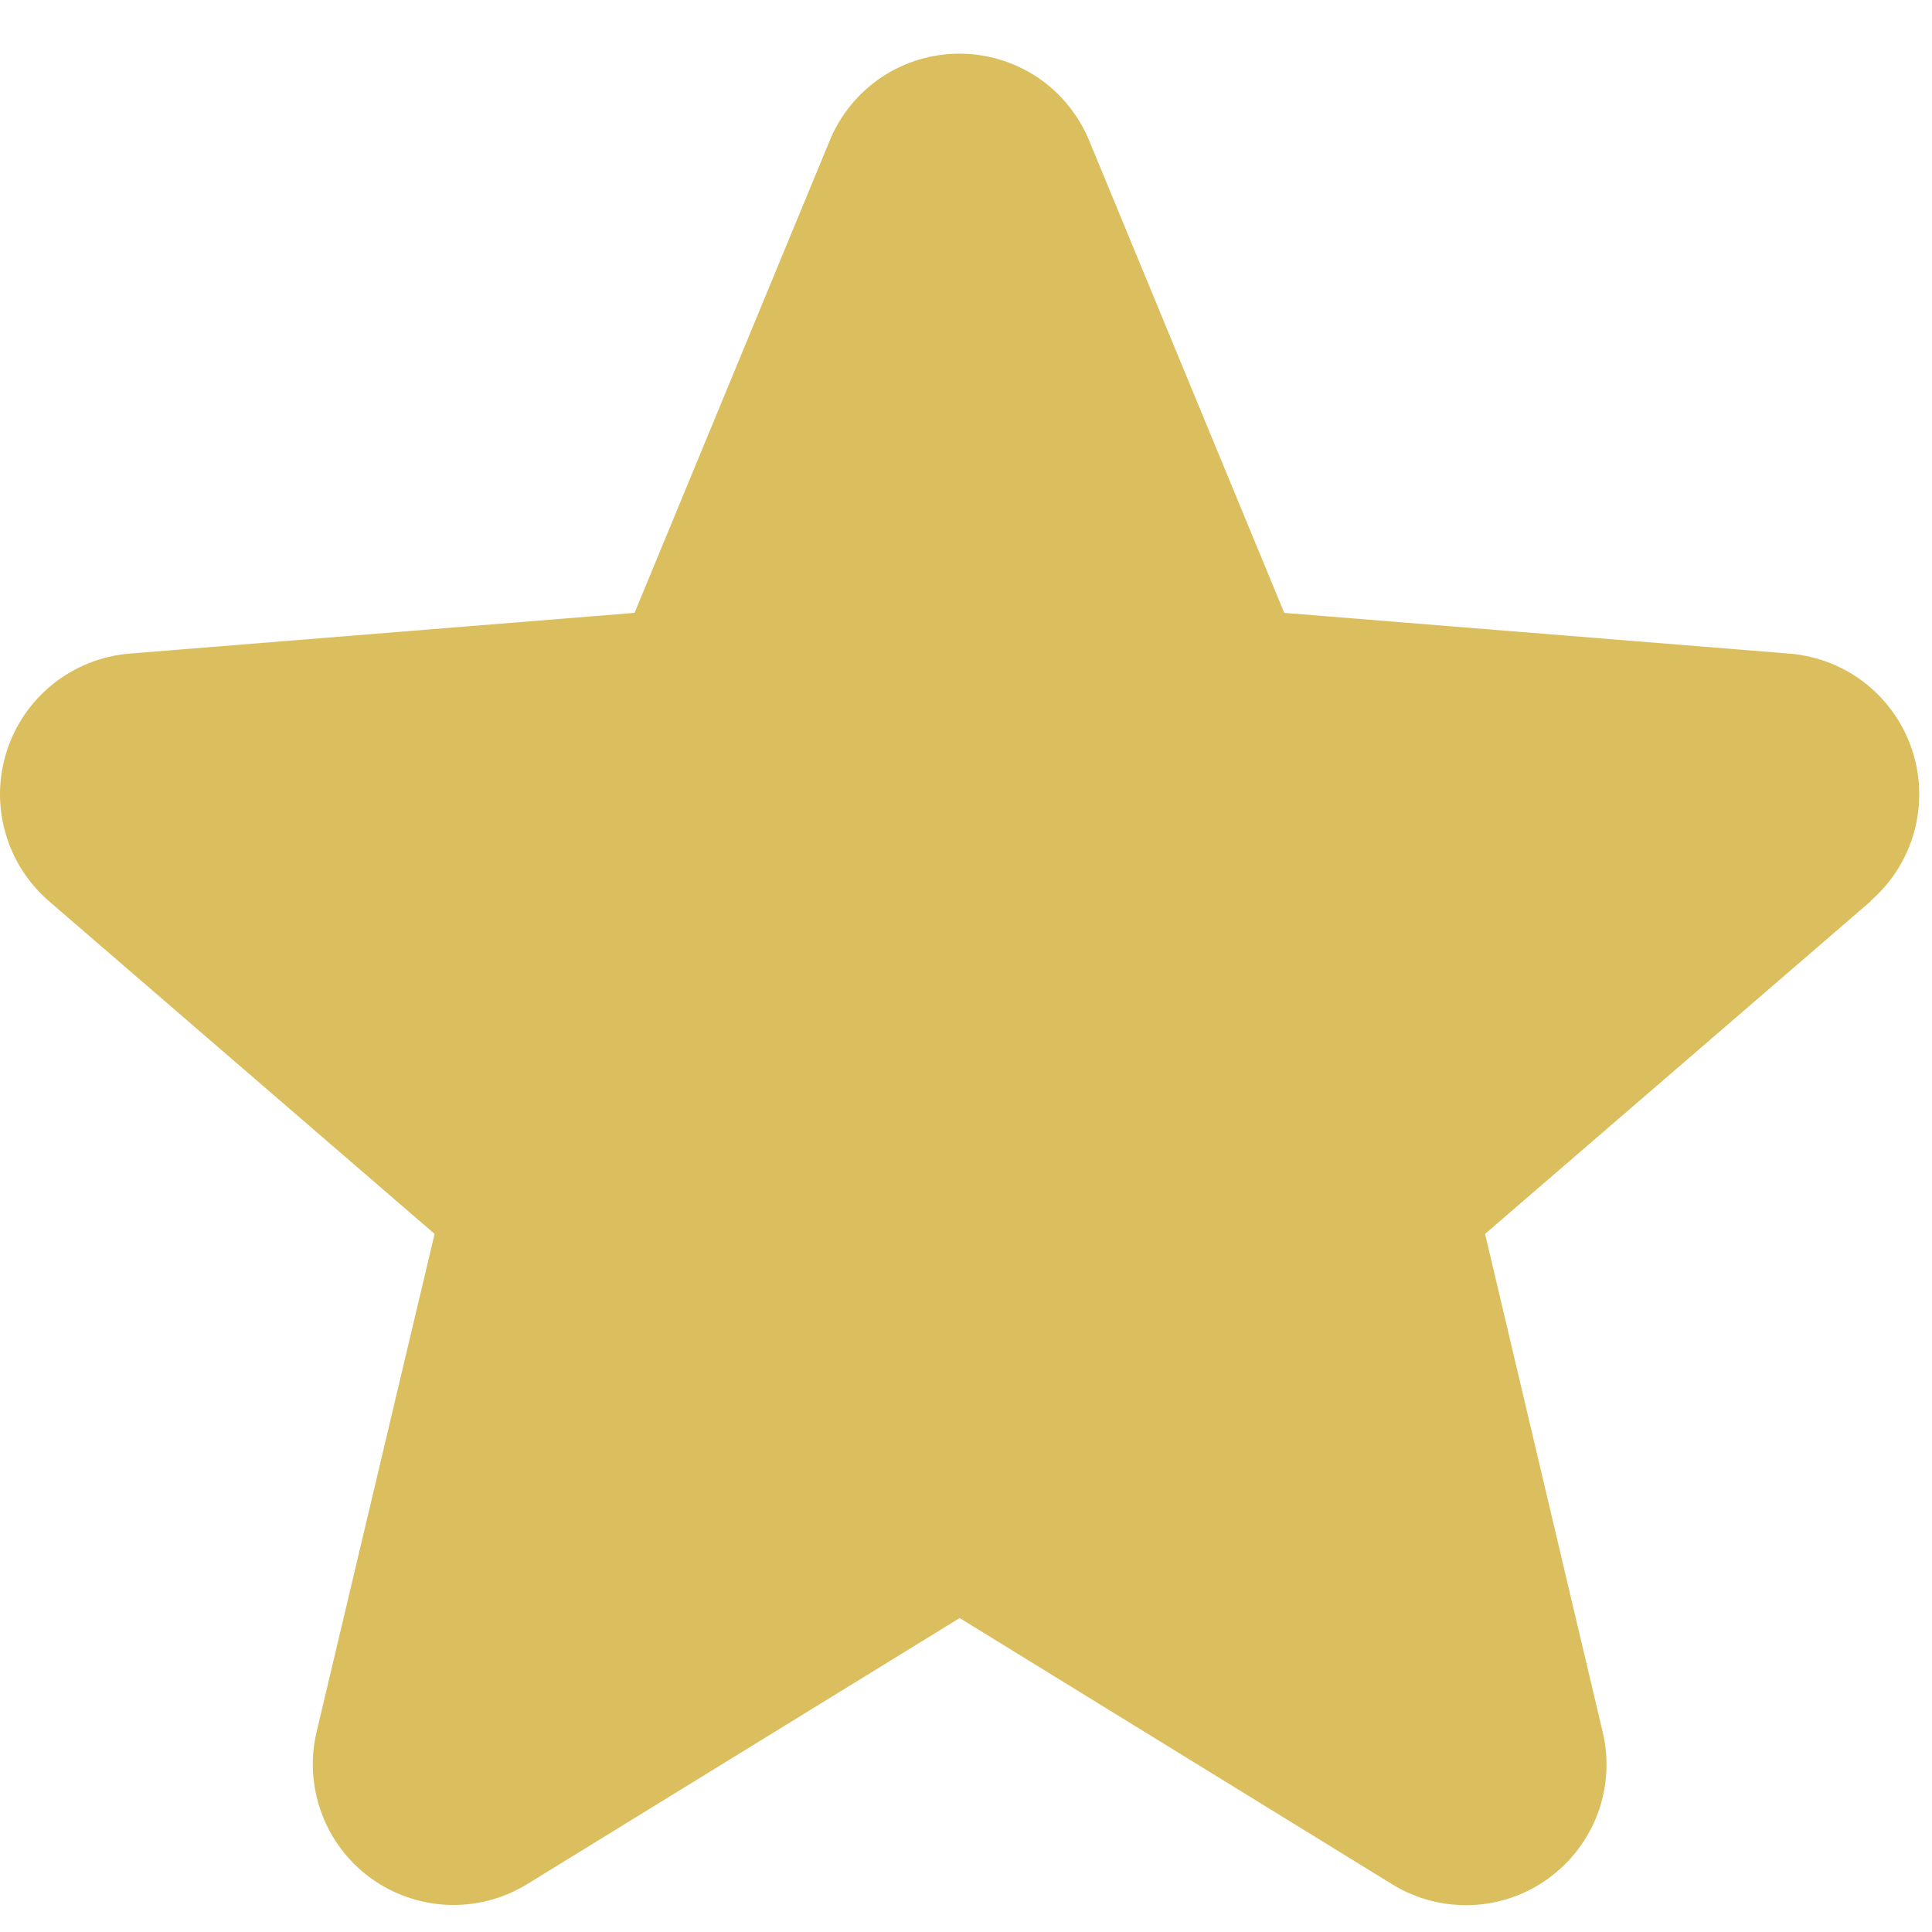 <svg width="18" height="18" viewBox="0 0 18 18" fill="none" xmlns="http://www.w3.org/2000/svg">
<path d="M17.431 8.395L13.836 11.496L14.931 16.134C14.992 16.386 14.976 16.65 14.887 16.893C14.797 17.136 14.637 17.347 14.428 17.499C14.219 17.652 13.969 17.739 13.71 17.749C13.451 17.759 13.195 17.693 12.975 17.558L8.941 15.075L4.905 17.558C4.684 17.692 4.428 17.758 4.17 17.747C3.912 17.736 3.662 17.649 3.453 17.497C3.244 17.345 3.085 17.134 2.996 16.892C2.906 16.649 2.89 16.386 2.95 16.134L4.049 11.496L0.455 8.395C0.26 8.226 0.118 8.003 0.049 7.754C-0.021 7.505 -0.016 7.242 0.064 6.996C0.143 6.75 0.293 6.533 0.495 6.372C0.697 6.211 0.942 6.113 1.199 6.09L5.912 5.71L7.73 1.311C7.828 1.071 7.996 0.866 8.211 0.721C8.426 0.577 8.68 0.5 8.939 0.5C9.198 0.5 9.451 0.577 9.667 0.721C9.882 0.866 10.049 1.071 10.148 1.311L11.965 5.71L16.677 6.09C16.935 6.112 17.181 6.209 17.384 6.37C17.586 6.531 17.737 6.748 17.817 6.994C17.897 7.24 17.902 7.505 17.833 7.754C17.763 8.003 17.622 8.226 17.426 8.395L17.431 8.395Z" fill="#DBBE5D"/>
</svg>
